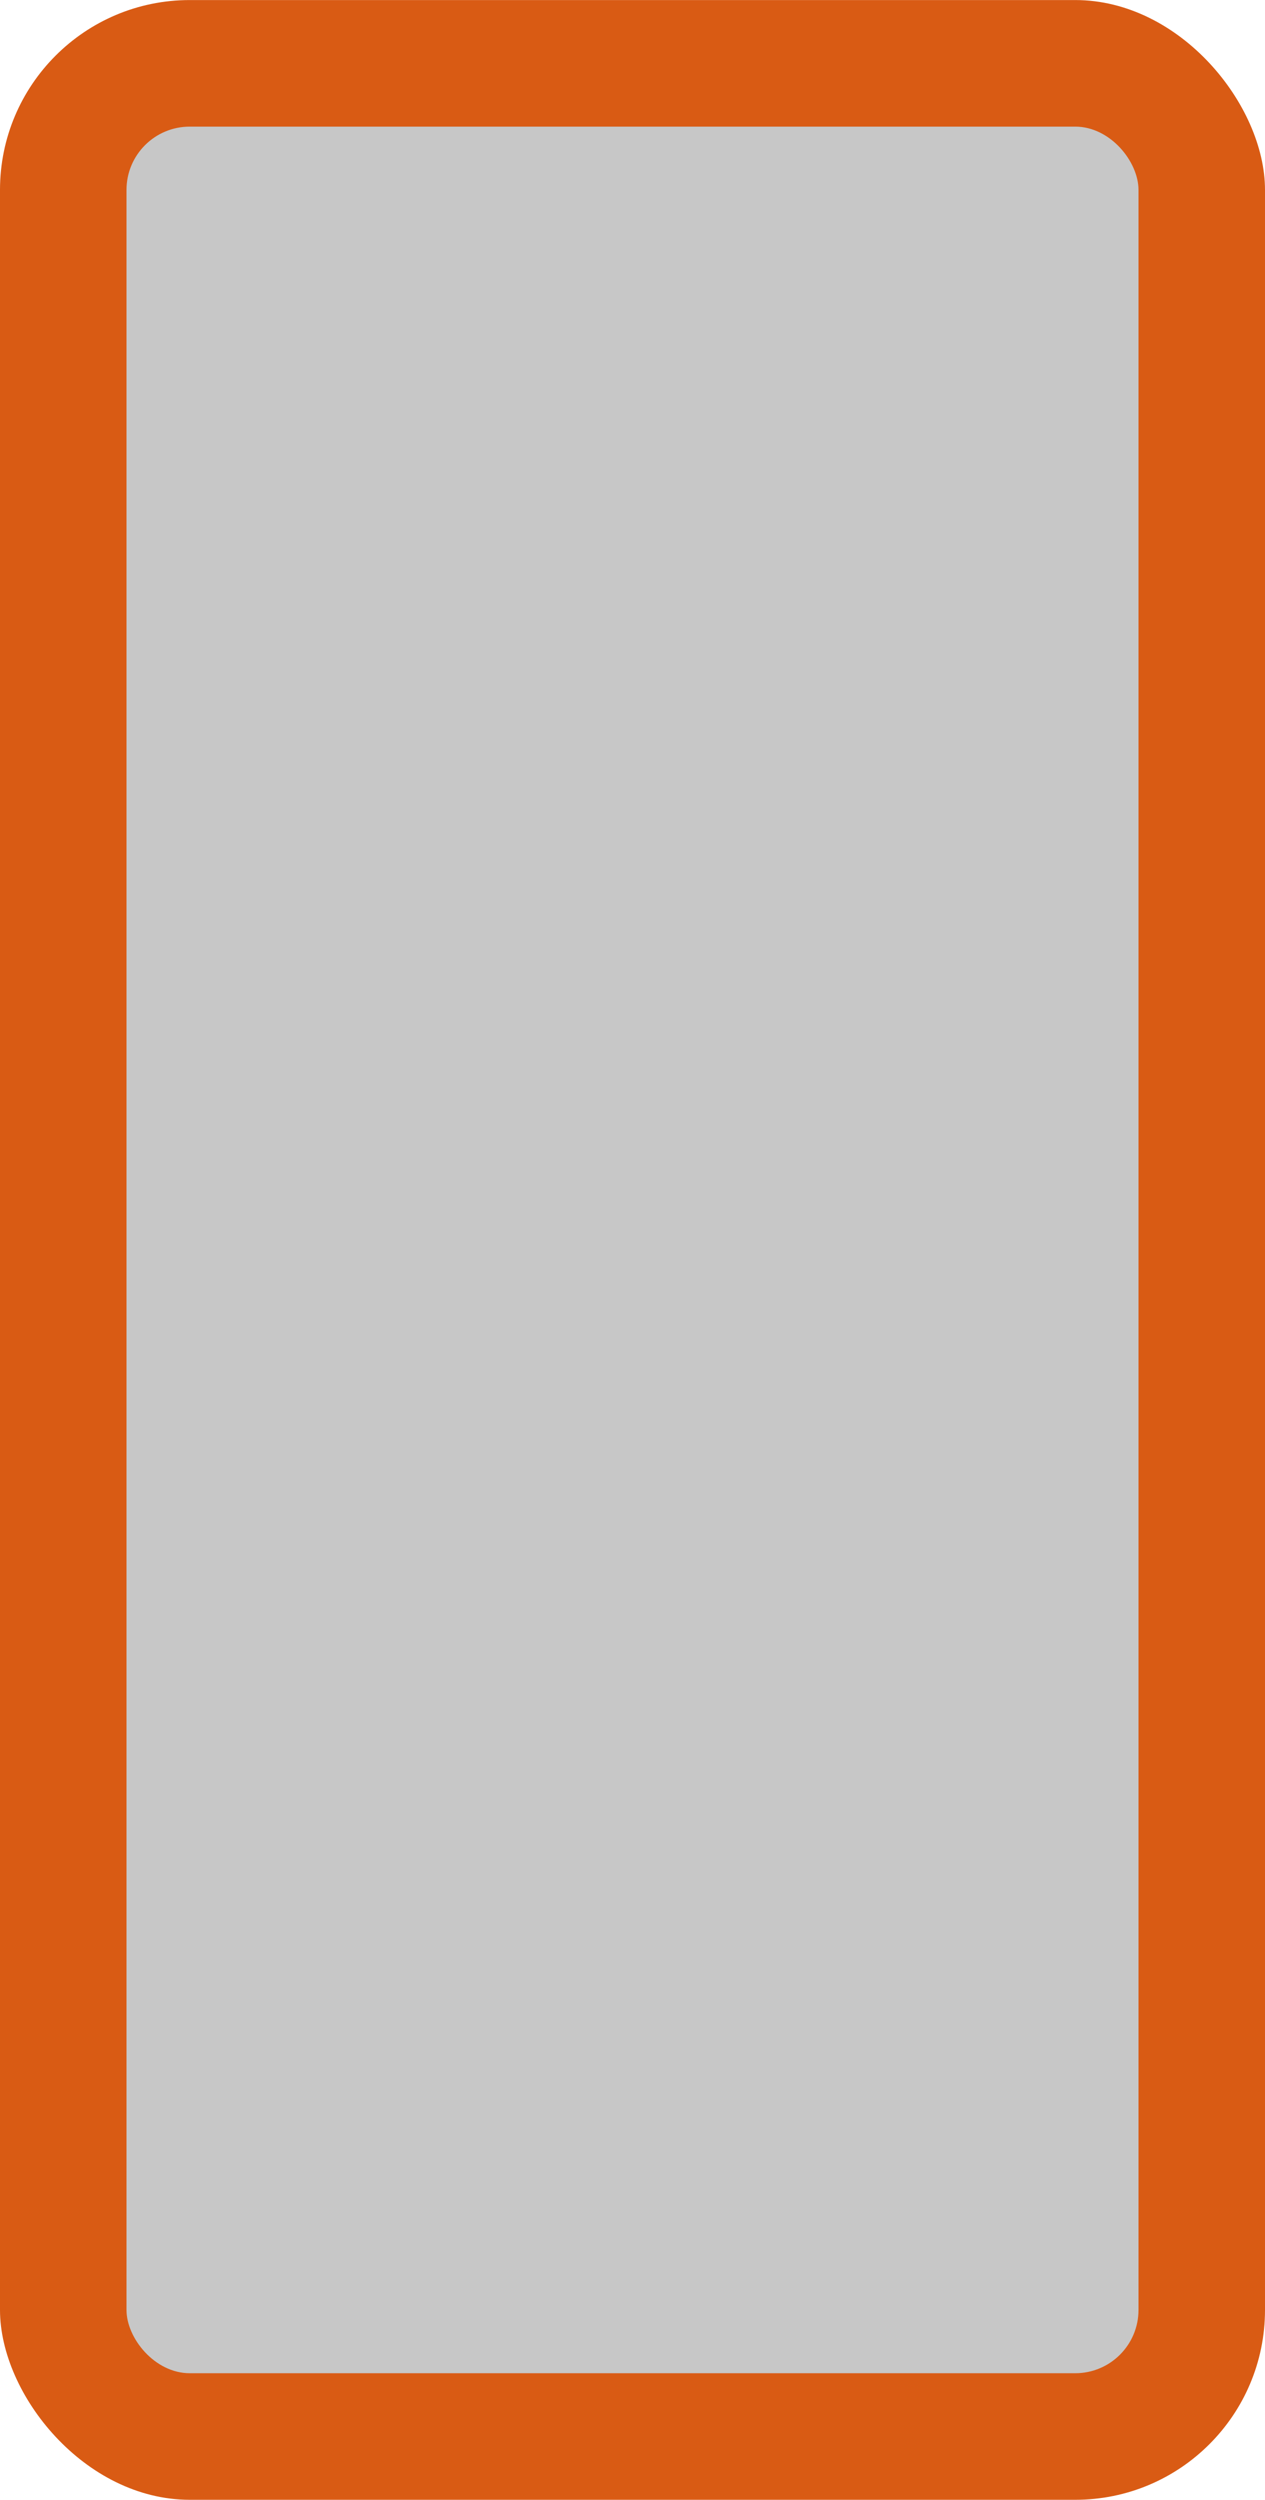 <svg width='6.582' height='13' viewBox='-20 -39.5 40 79' id='XPT' xmlns='http://www.w3.org/2000/svg'><rect fill='#D95B14' x='-20' y='-39.5' width='40' height='79' rx='6'/><rect fill='#C7C7C7' x='-16' y='-35.5' width='32' height='71' rx='2'/></svg>
